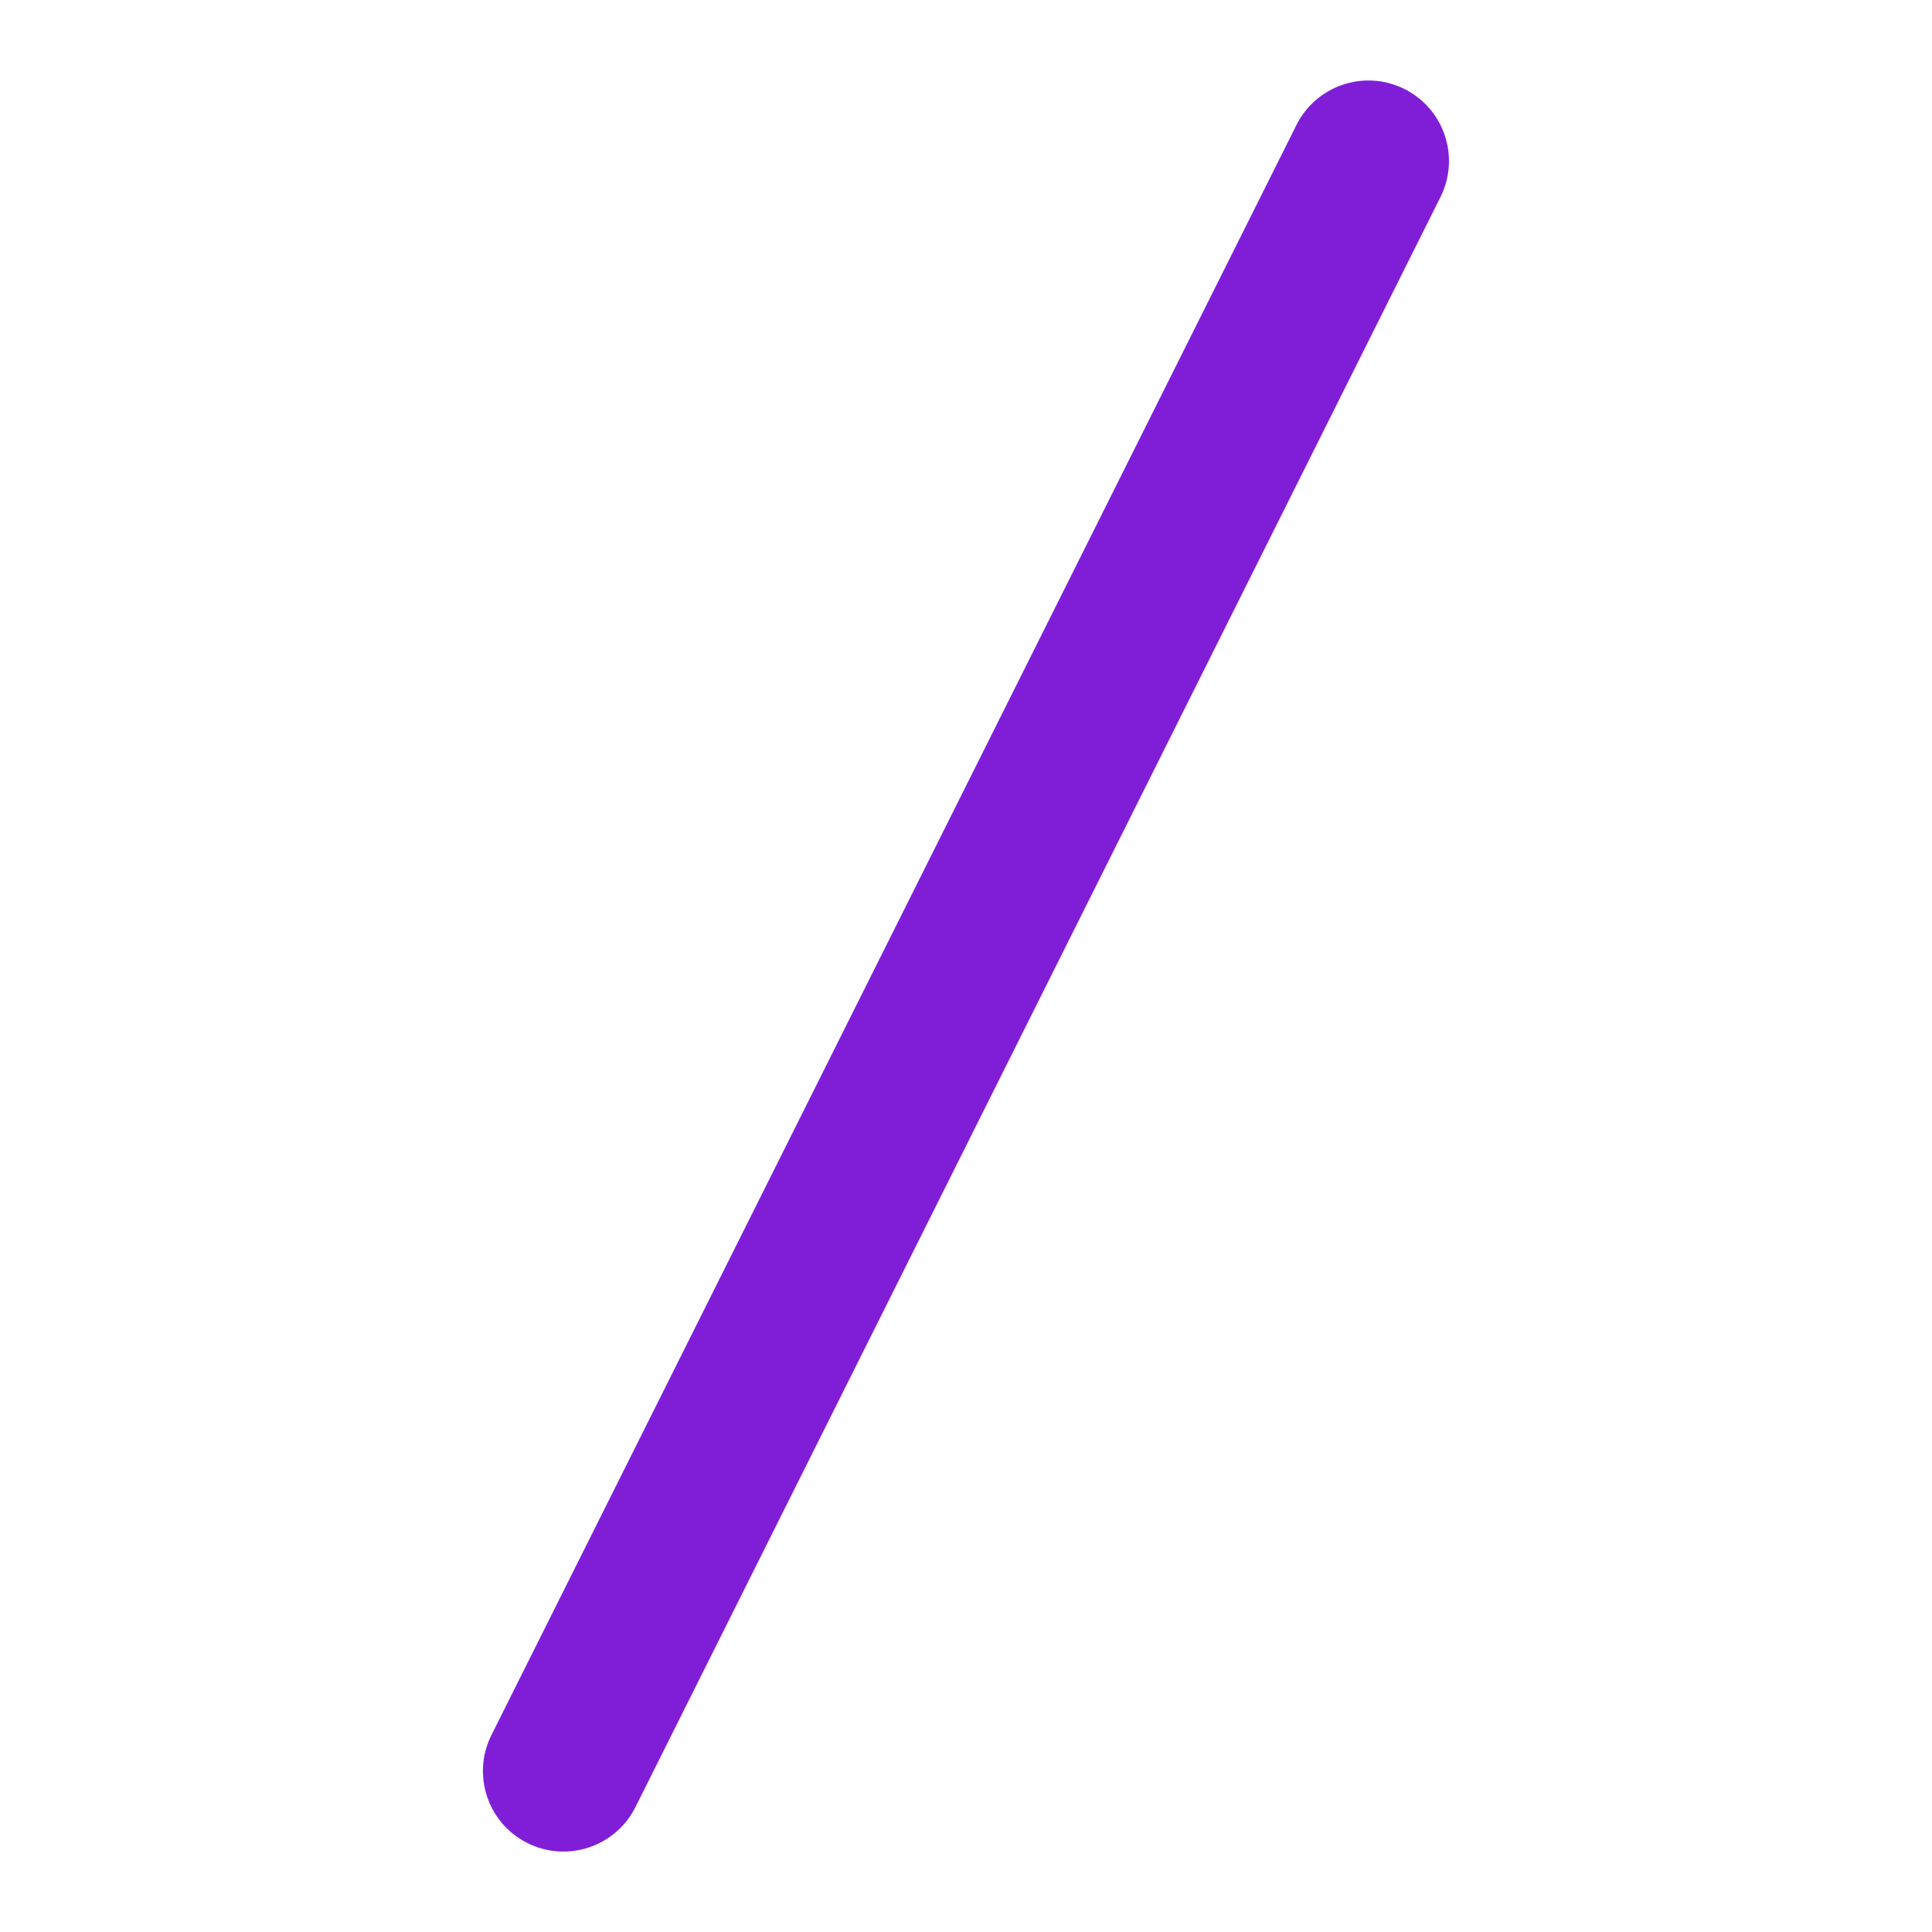 <svg fill="none" height="24" viewBox="0 0 24 24" width="24" xmlns="http://www.w3.org/2000/svg"><path clip-rule="evenodd" d="m17.447 1.106c.494.247.694.848.447 1.342l-10 20c-.247.494-.848.694-1.342.447s-.694-.848-.447-1.342l10-20c.247-.494.848-.694 1.342-.447z" fill="#801ed7" fill-rule="evenodd"/></svg>
